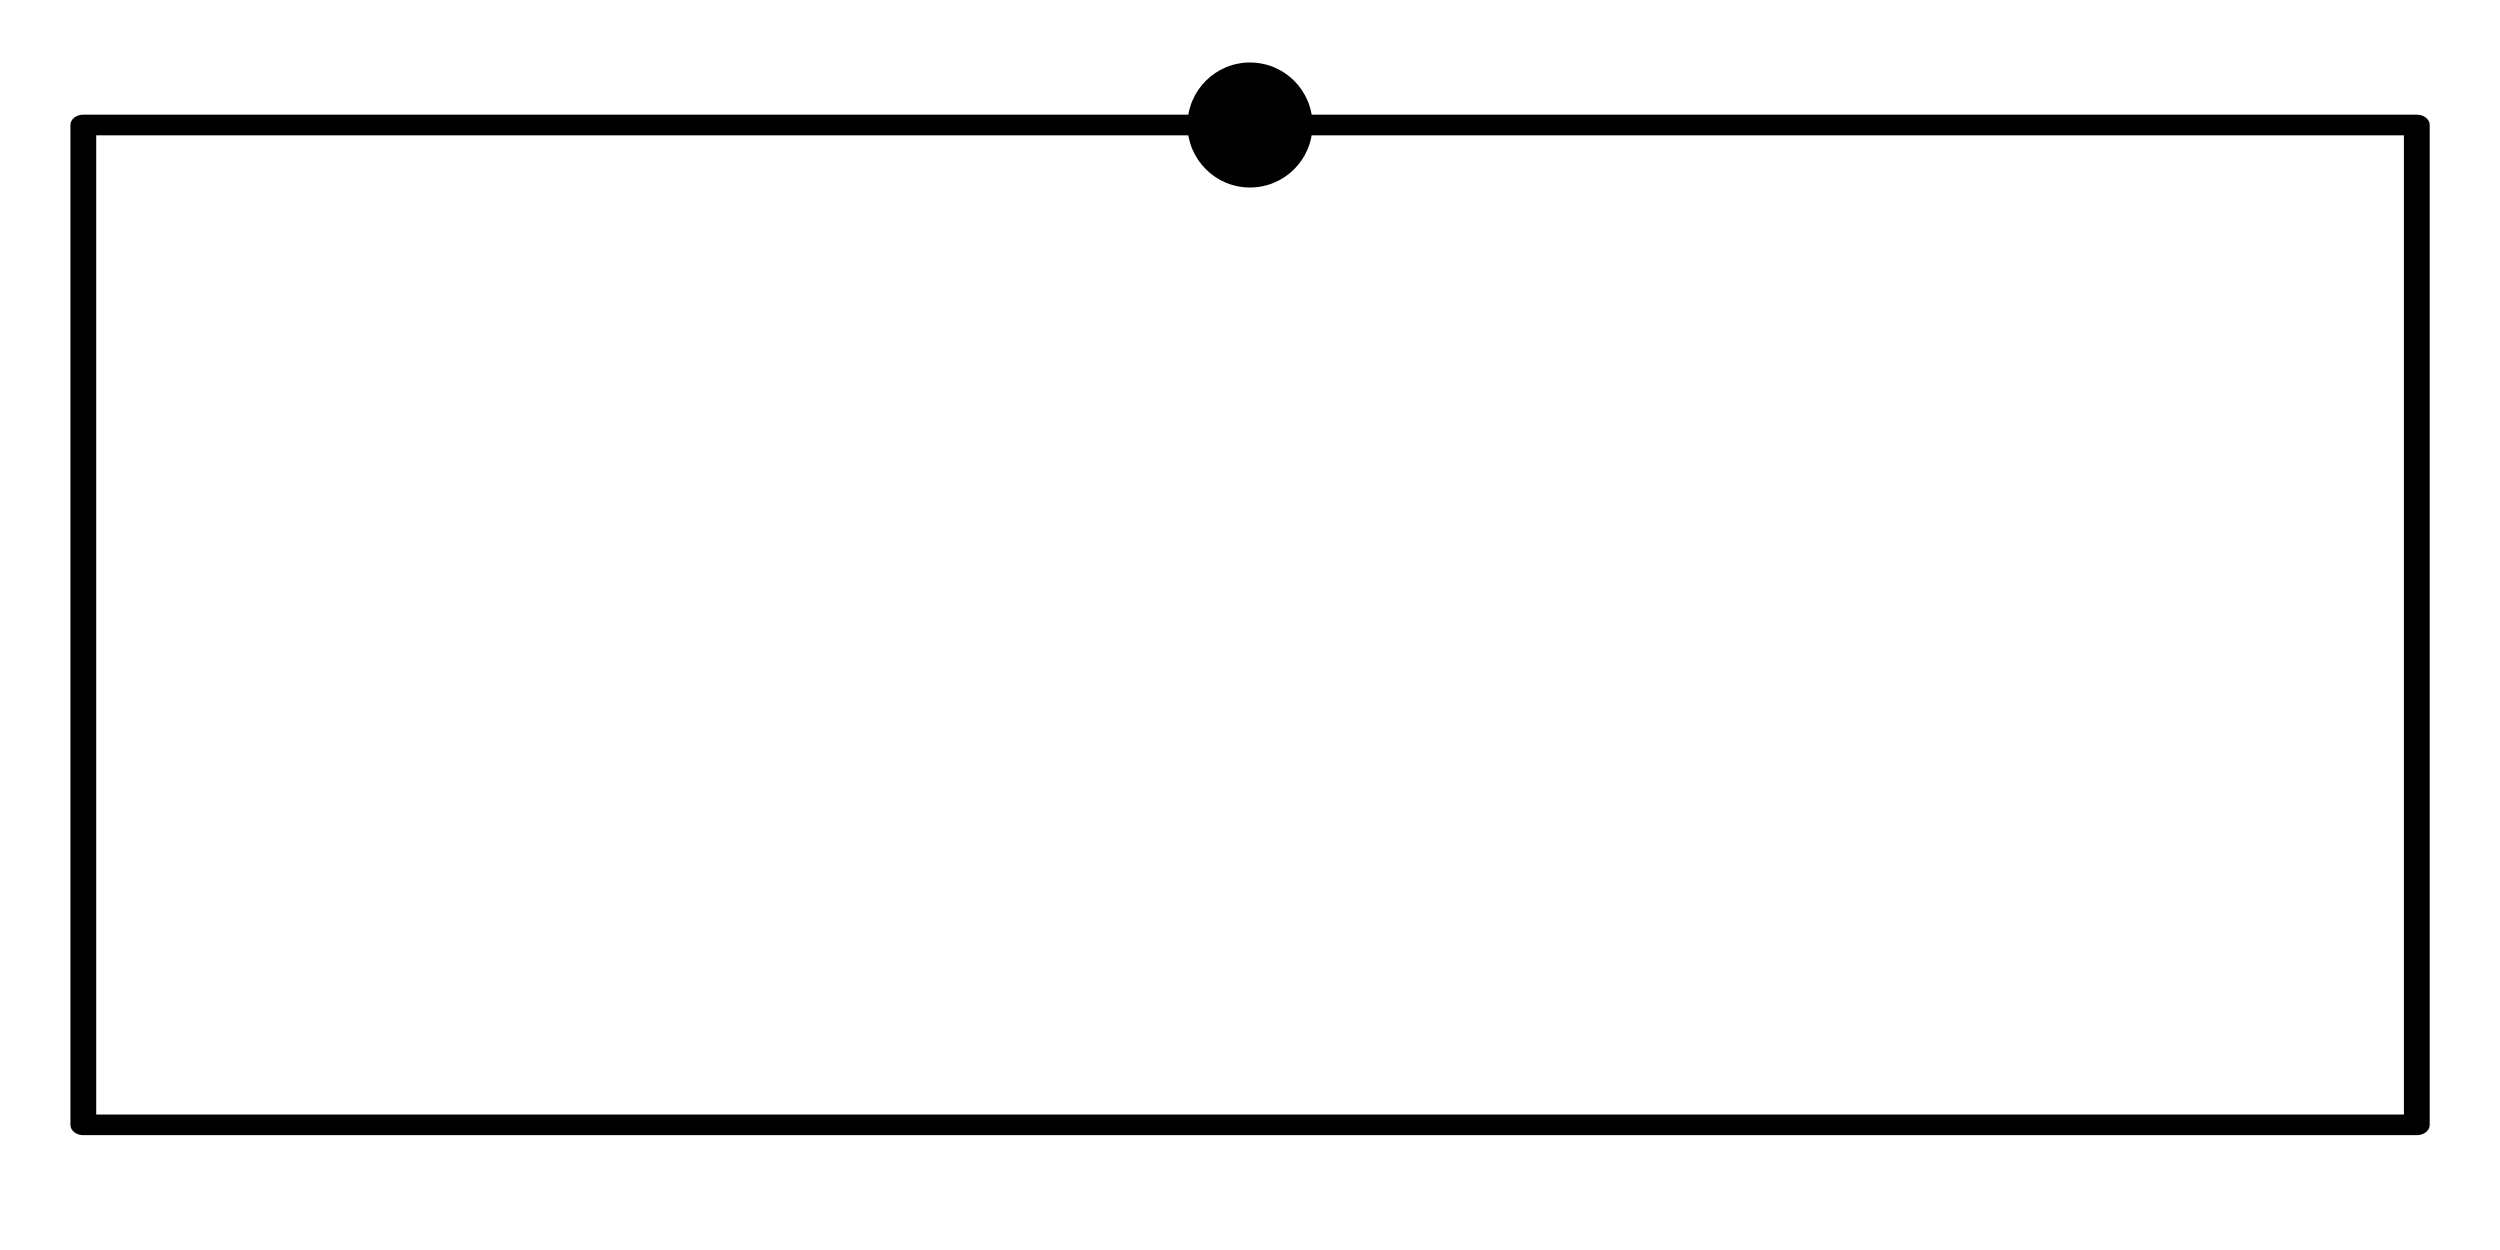 <svg id="ewhAEo8irle1" xmlns="http://www.w3.org/2000/svg" xmlns:xlink="http://www.w3.org/1999/xlink" viewBox="0 0 300 150" shape-rendering="geometricPrecision" text-rendering="geometricPrecision"><rect width="90.503" height="48.379" rx="0" ry="0" transform="matrix(3.094 0 0 2.48 10 15)" fill="none" stroke="#000" stroke-linecap="round" stroke-linejoin="round"/><ellipse rx="7.5" ry="7.5" transform="translate(150 15)"/></svg>
